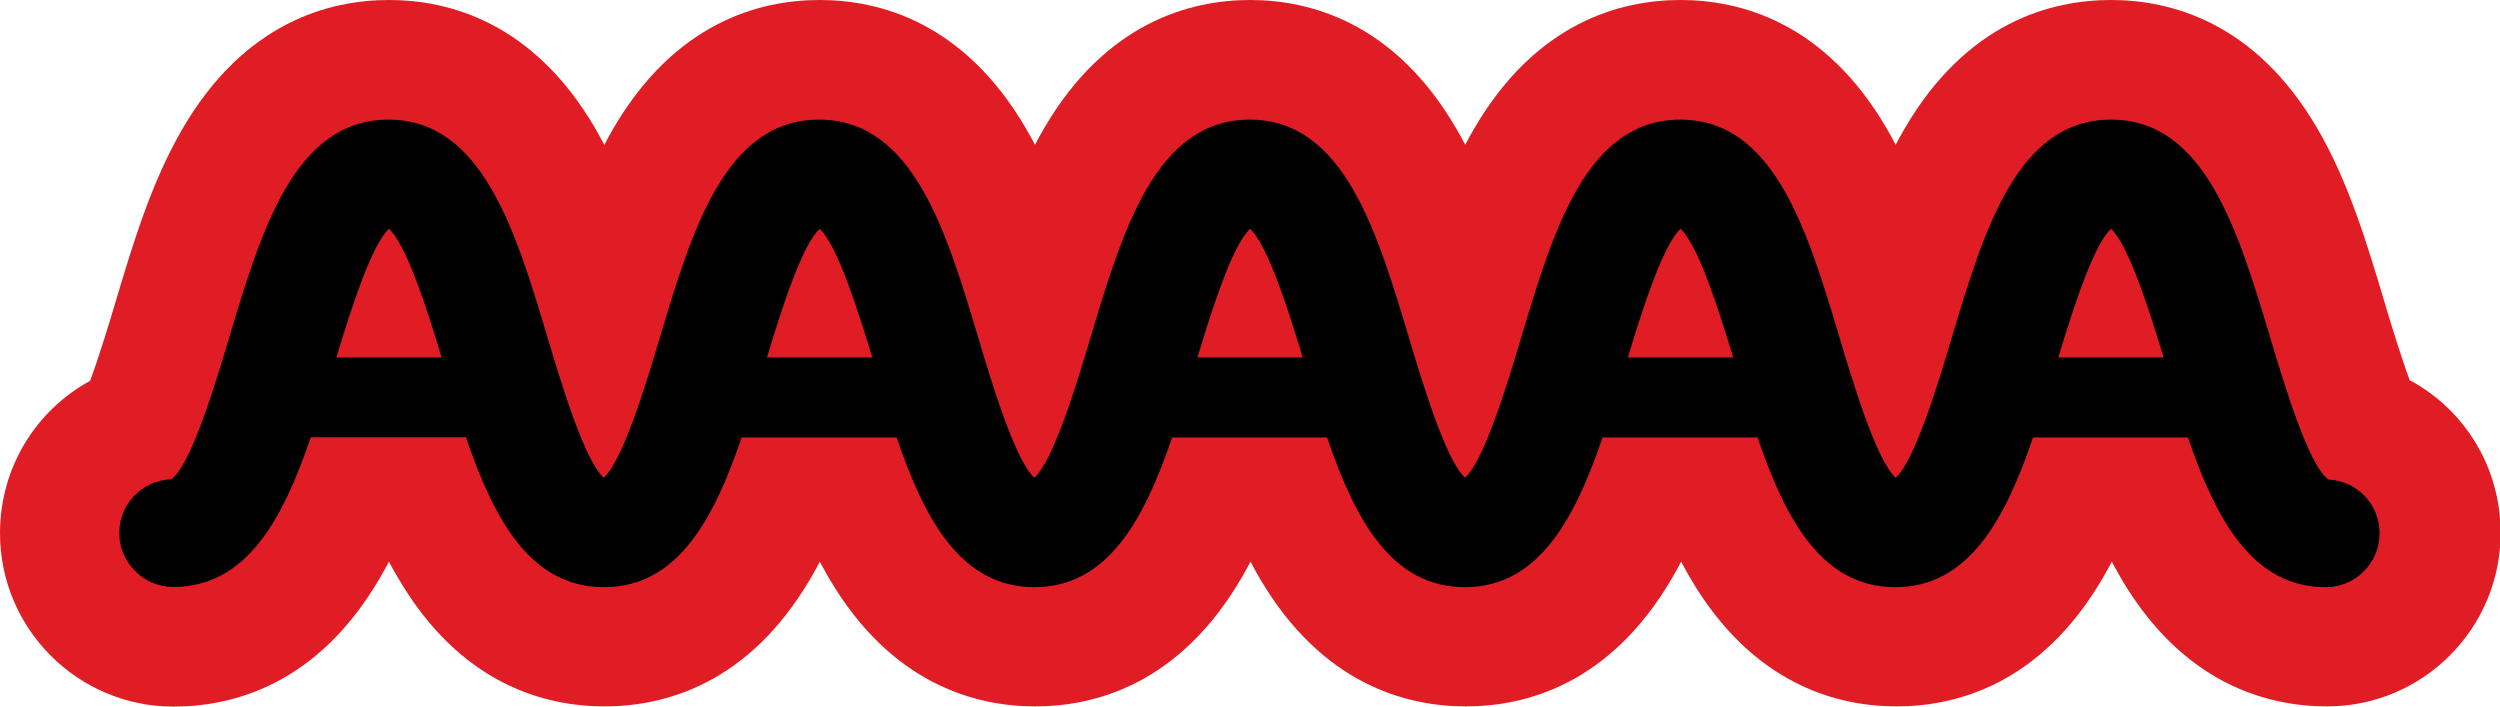 <?xml version="1.0" encoding="UTF-8"?>
<svg id="_內容" data-name="內容" xmlns="http://www.w3.org/2000/svg" viewBox="0 0 125.39 35.44">
  <defs>
    <style>
      .cls-1, .cls-2 {
        stroke-width: 0px;
      }

      .cls-2 {
        fill: #e01c24;
      }
    </style>
  </defs>
  <path class="cls-2" d="m120.87,19.1c-.48-1.3-1.03-3.13-1.25-3.87-.9-3.01-1.83-6.12-3.4-8.8C113.12,1.12,108.89,0,105.88,0s-7.23,1.11-10.34,6.43c-.16.27-.31.55-.46.83-.15-.28-.3-.56-.46-.83C91.52,1.12,87.29,0,84.29,0s-7.23,1.11-10.34,6.43c-.16.27-.31.55-.46.83-.15-.28-.3-.56-.46-.83C69.93,1.12,65.7,0,62.7,0,59.7,0,55.47,1.12,52.37,6.43c-.16.27-.31.55-.46.83-.15-.28-.3-.56-.46-.83C48.34,1.11,44.11,0,41.11,0c-3,0-7.23,1.11-10.34,6.43-.16.27-.31.55-.46.84-.15-.28-.3-.56-.46-.84C26.74,1.11,22.51,0,19.51,0s-7.23,1.11-10.34,6.43c-1.57,2.68-2.5,5.79-3.4,8.8-.22.74-.77,2.57-1.25,3.87-2.71,1.48-4.52,4.34-4.52,7.64,0,4.8,3.9,8.7,8.7,8.7,3,0,7.23-1.11,10.34-6.43.16-.28.32-.56.47-.84.15.29.3.57.47.84,3.11,5.31,7.34,6.42,10.34,6.42,3,0,7.23-1.11,10.34-6.43.16-.27.31-.55.46-.83.15.28.3.56.46.83,3.11,5.31,7.34,6.43,10.34,6.43s7.23-1.11,10.34-6.43c.16-.27.31-.55.46-.83.15.28.3.56.46.83,3.11,5.31,7.33,6.43,10.34,6.43s7.23-1.11,10.34-6.43c.16-.27.31-.55.46-.83.15.28.3.56.46.83,3.11,5.31,7.34,6.43,10.34,6.43s7.23-1.11,10.34-6.43c.16-.27.31-.55.46-.83.15.28.3.56.46.83,3.11,5.31,7.34,6.43,10.34,6.43,4.8,0,8.7-3.9,8.7-8.7,0-3.3-1.81-6.17-4.52-7.64Z"/>
  <path class="cls-1" d="m116.78,24.04c-.99-.67-2.23-4.83-2.91-7.09-1.61-5.38-3.28-10.95-7.99-10.95s-6.38,5.56-7.99,10.95c-.65,2.18-1.84,6.14-2.81,7.01-.97-.87-2.16-4.83-2.81-7.01-1.61-5.38-3.28-10.95-7.99-10.95-4.71,0-6.38,5.56-7.99,10.95-.65,2.18-1.84,6.14-2.81,7.01-.97-.87-2.15-4.83-2.81-7.01-1.61-5.38-3.28-10.95-7.99-10.95-4.71,0-6.38,5.56-7.99,10.95-.65,2.18-1.84,6.14-2.81,7.01-.97-.87-2.16-4.83-2.81-7.01-1.61-5.38-3.28-10.95-7.99-10.95s-6.38,5.56-7.99,10.95c-.65,2.18-1.84,6.14-2.81,7.01-.97-.87-2.16-4.83-2.81-7.01-1.61-5.38-3.28-10.95-7.99-10.95-4.71,0-6.38,5.56-7.99,10.95-.68,2.26-1.92,6.43-2.91,7.09-1.45.05-2.6,1.24-2.6,2.7s1.21,2.7,2.7,2.7c3.7,0,5.52-3.43,6.91-7.51h7.7s.05,0,.08,0c1.39,4.08,3.21,7.52,6.92,7.52s5.52-3.43,6.91-7.51h7.77c1.39,4.08,3.21,7.51,6.91,7.51,3.7,0,5.52-3.43,6.91-7.51h7.77c1.39,4.08,3.21,7.51,6.91,7.51,3.7,0,5.52-3.43,6.91-7.51h7.77c1.39,4.08,3.21,7.51,6.91,7.51s5.52-3.43,6.91-7.51h7.77c1.39,4.08,3.21,7.51,6.91,7.51,1.49,0,2.7-1.21,2.7-2.7s-1.16-2.65-2.6-2.7Zm-94.63-6.11h-5.28c.68-2.24,1.75-5.65,2.64-6.45.89.8,1.97,4.21,2.64,6.45Zm18.96-6.45c.89.8,1.96,4.21,2.64,6.45h-5.28c.67-2.24,1.75-5.65,2.64-6.45Zm24.23,6.45h-5.28c.67-2.24,1.75-5.65,2.64-6.45.89.8,1.96,4.21,2.64,6.45Zm18.95-6.45c.89.8,1.96,4.21,2.64,6.45h-5.28c.67-2.24,1.75-5.65,2.64-6.45Zm24.23,6.45h-5.28c.67-2.24,1.75-5.65,2.64-6.45.89.8,1.96,4.21,2.64,6.45Z"/>
</svg>